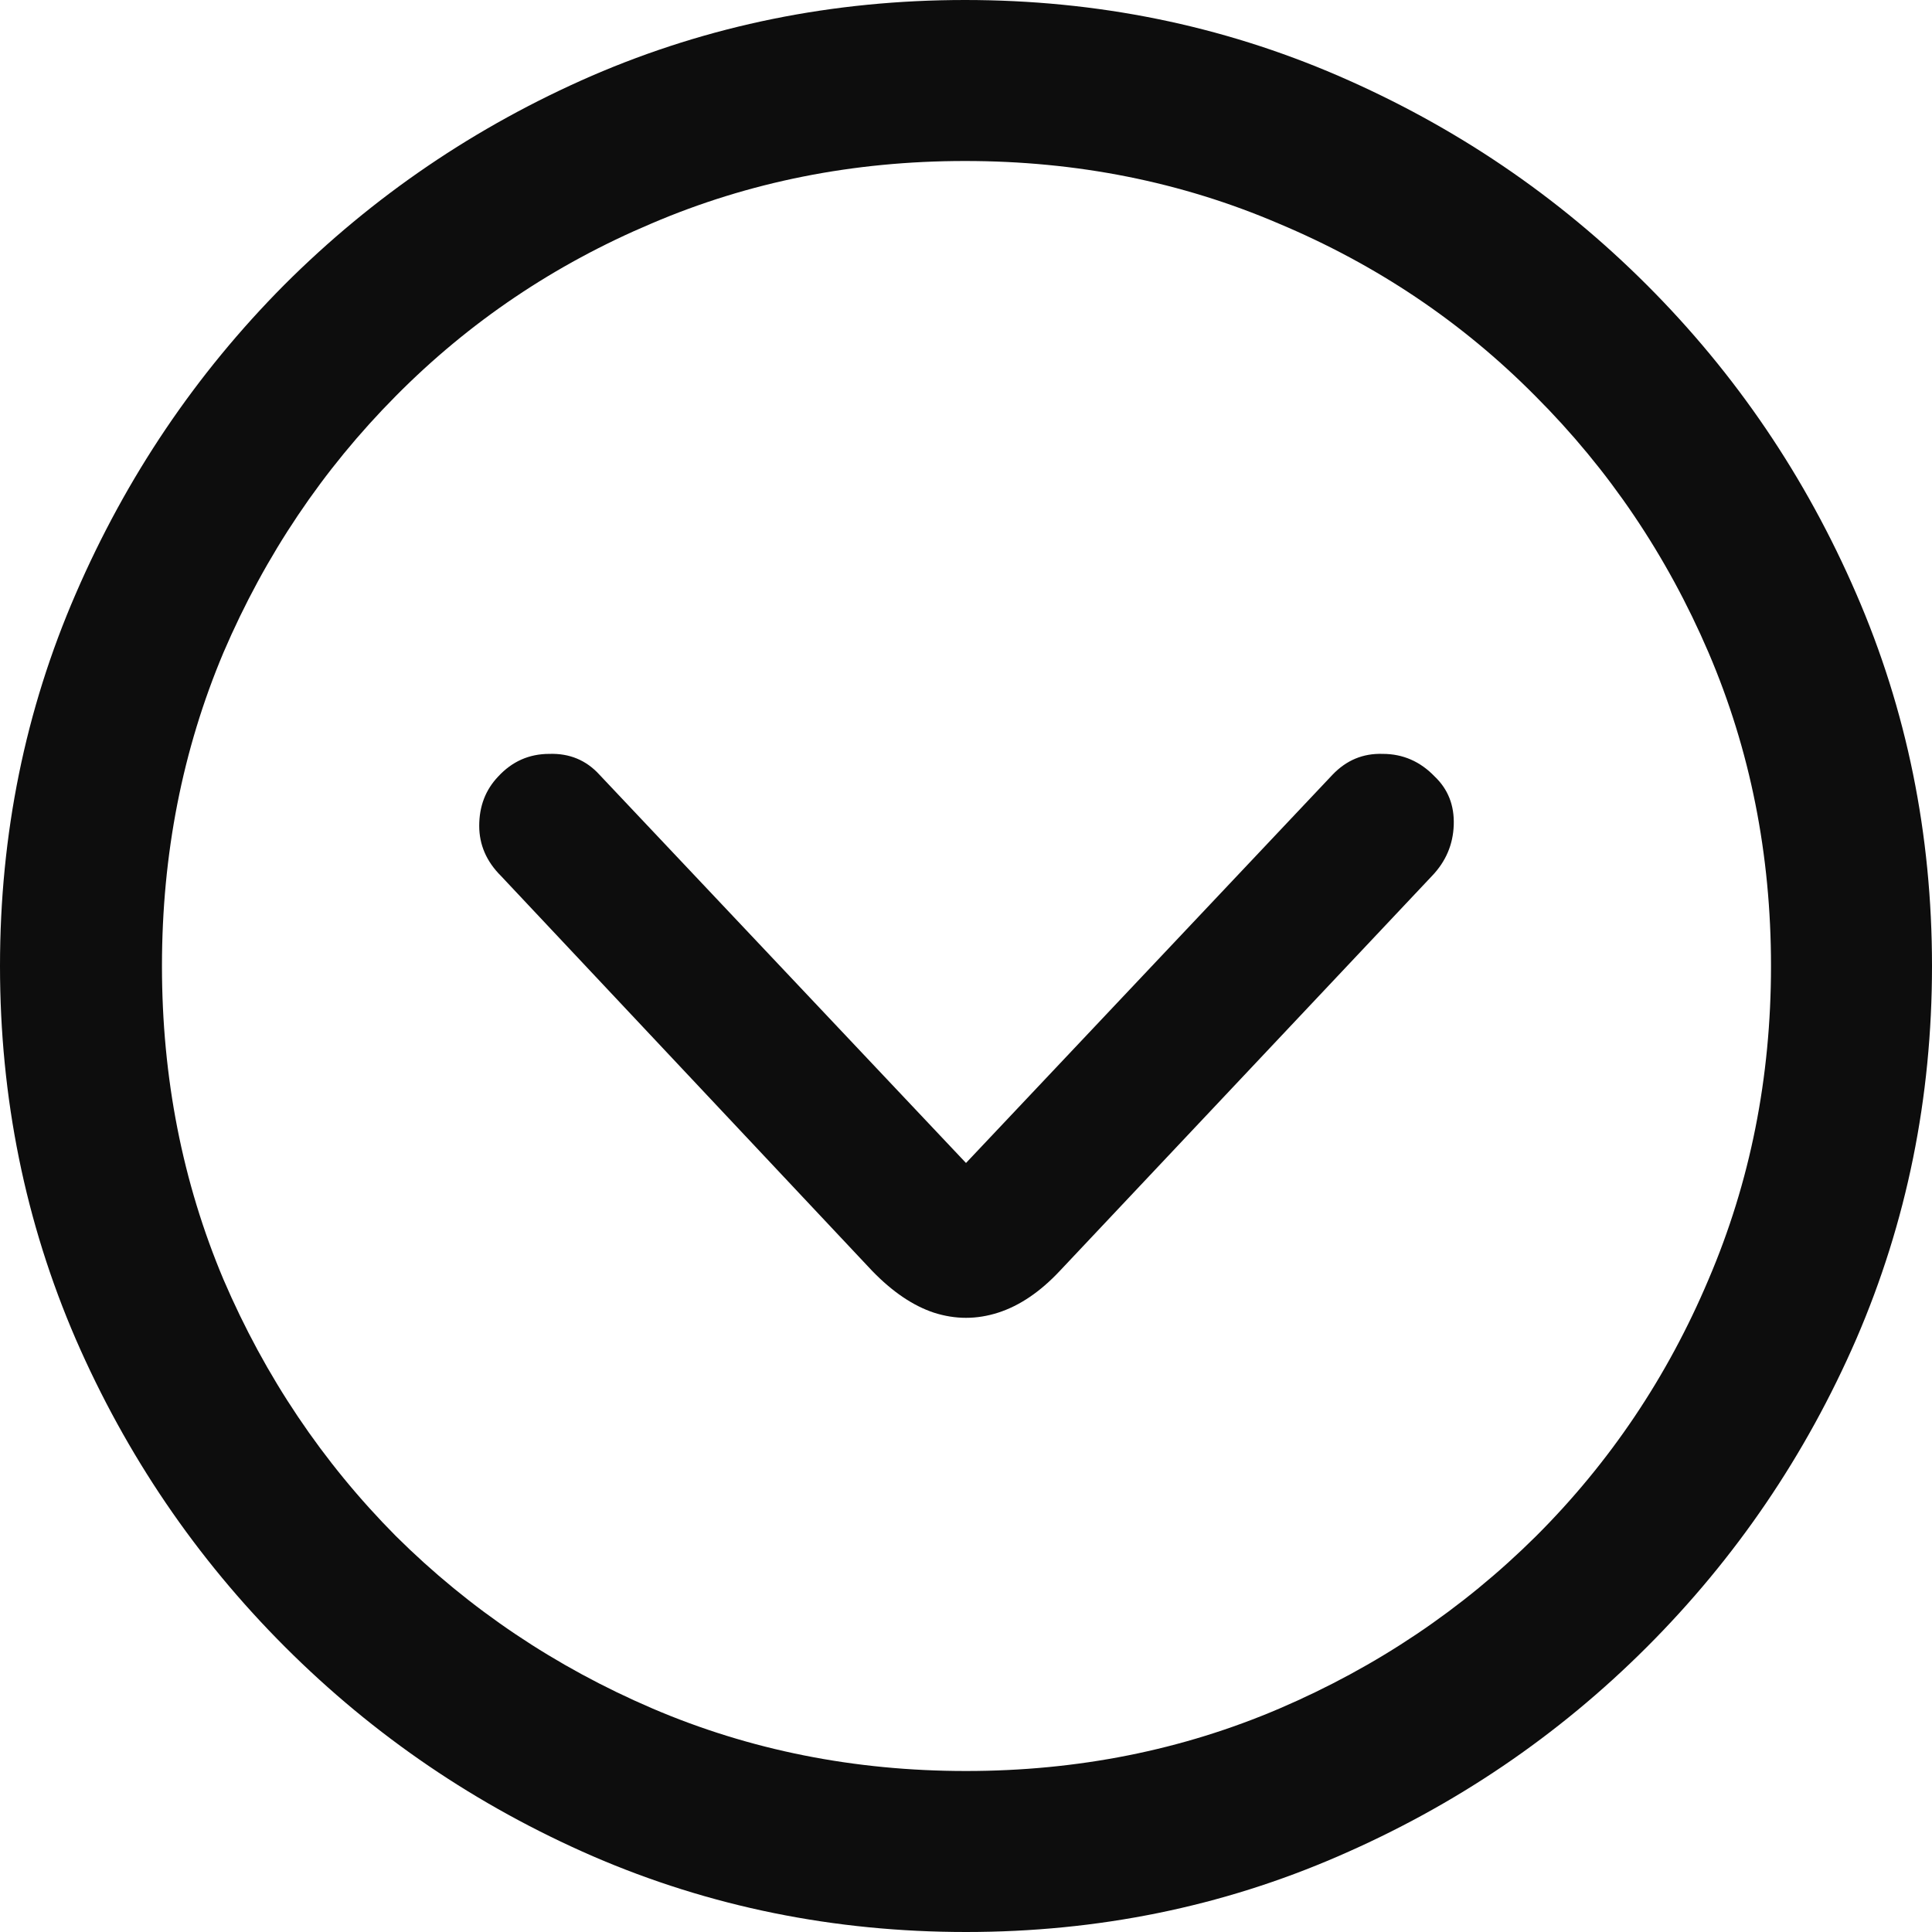 <svg width="24" height="24" viewBox="0 0 24 24" fill="none" xmlns="http://www.w3.org/2000/svg">
<path d="M12 24C10.361 24 8.816 23.686 7.365 23.059C5.922 22.431 4.647 21.565 3.541 20.459C2.435 19.353 1.569 18.078 0.941 16.635C0.314 15.184 0 13.639 0 12C0 10.361 0.314 8.82 0.941 7.376C1.569 5.925 2.431 4.647 3.529 3.541C4.635 2.435 5.91 1.569 7.353 0.941C8.804 0.314 10.349 0 11.988 0C13.627 0 15.172 0.314 16.623 0.941C18.075 1.569 19.353 2.435 20.459 3.541C21.565 4.647 22.431 5.925 23.059 7.376C23.686 8.82 24 10.361 24 12C24 13.639 23.686 15.184 23.059 16.635C22.431 18.078 21.565 19.353 20.459 20.459C19.353 21.565 18.075 22.431 16.623 23.059C15.18 23.686 13.639 24 12 24ZM12 22C13.388 22 14.686 21.741 15.894 21.224C17.102 20.706 18.165 19.992 19.082 19.082C20 18.165 20.714 17.102 21.224 15.894C21.741 14.686 22 13.388 22 12C22 10.612 21.741 9.314 21.224 8.106C20.706 6.898 19.988 5.835 19.071 4.918C18.161 4 17.098 3.286 15.882 2.776C14.675 2.259 13.377 2 11.988 2C10.6 2 9.302 2.259 8.094 2.776C6.886 3.286 5.827 4 4.918 4.918C4.008 5.835 3.294 6.898 2.776 8.106C2.267 9.314 2.012 10.612 2.012 12C2.012 13.388 2.267 14.686 2.776 15.894C3.294 17.102 4.008 18.165 4.918 19.082C5.835 19.992 6.898 20.706 8.106 21.224C9.314 21.741 10.612 22 12 22ZM13.165 15.788C12.922 16.047 12.667 16.22 12.4 16.306C12.133 16.392 11.867 16.392 11.6 16.306C11.341 16.22 11.086 16.047 10.835 15.788L6.224 10.882C6.043 10.702 5.953 10.494 5.953 10.259C5.953 10.016 6.031 9.812 6.188 9.647C6.361 9.459 6.573 9.365 6.824 9.365C7.075 9.357 7.282 9.443 7.447 9.624L12 14.447L16.553 9.624C16.726 9.443 16.933 9.357 17.177 9.365C17.427 9.365 17.643 9.459 17.823 9.647C17.988 9.804 18.067 10.004 18.059 10.247C18.051 10.49 17.961 10.702 17.788 10.882L13.165 15.788Z" fill="#0D0D0D"/>
</svg>
